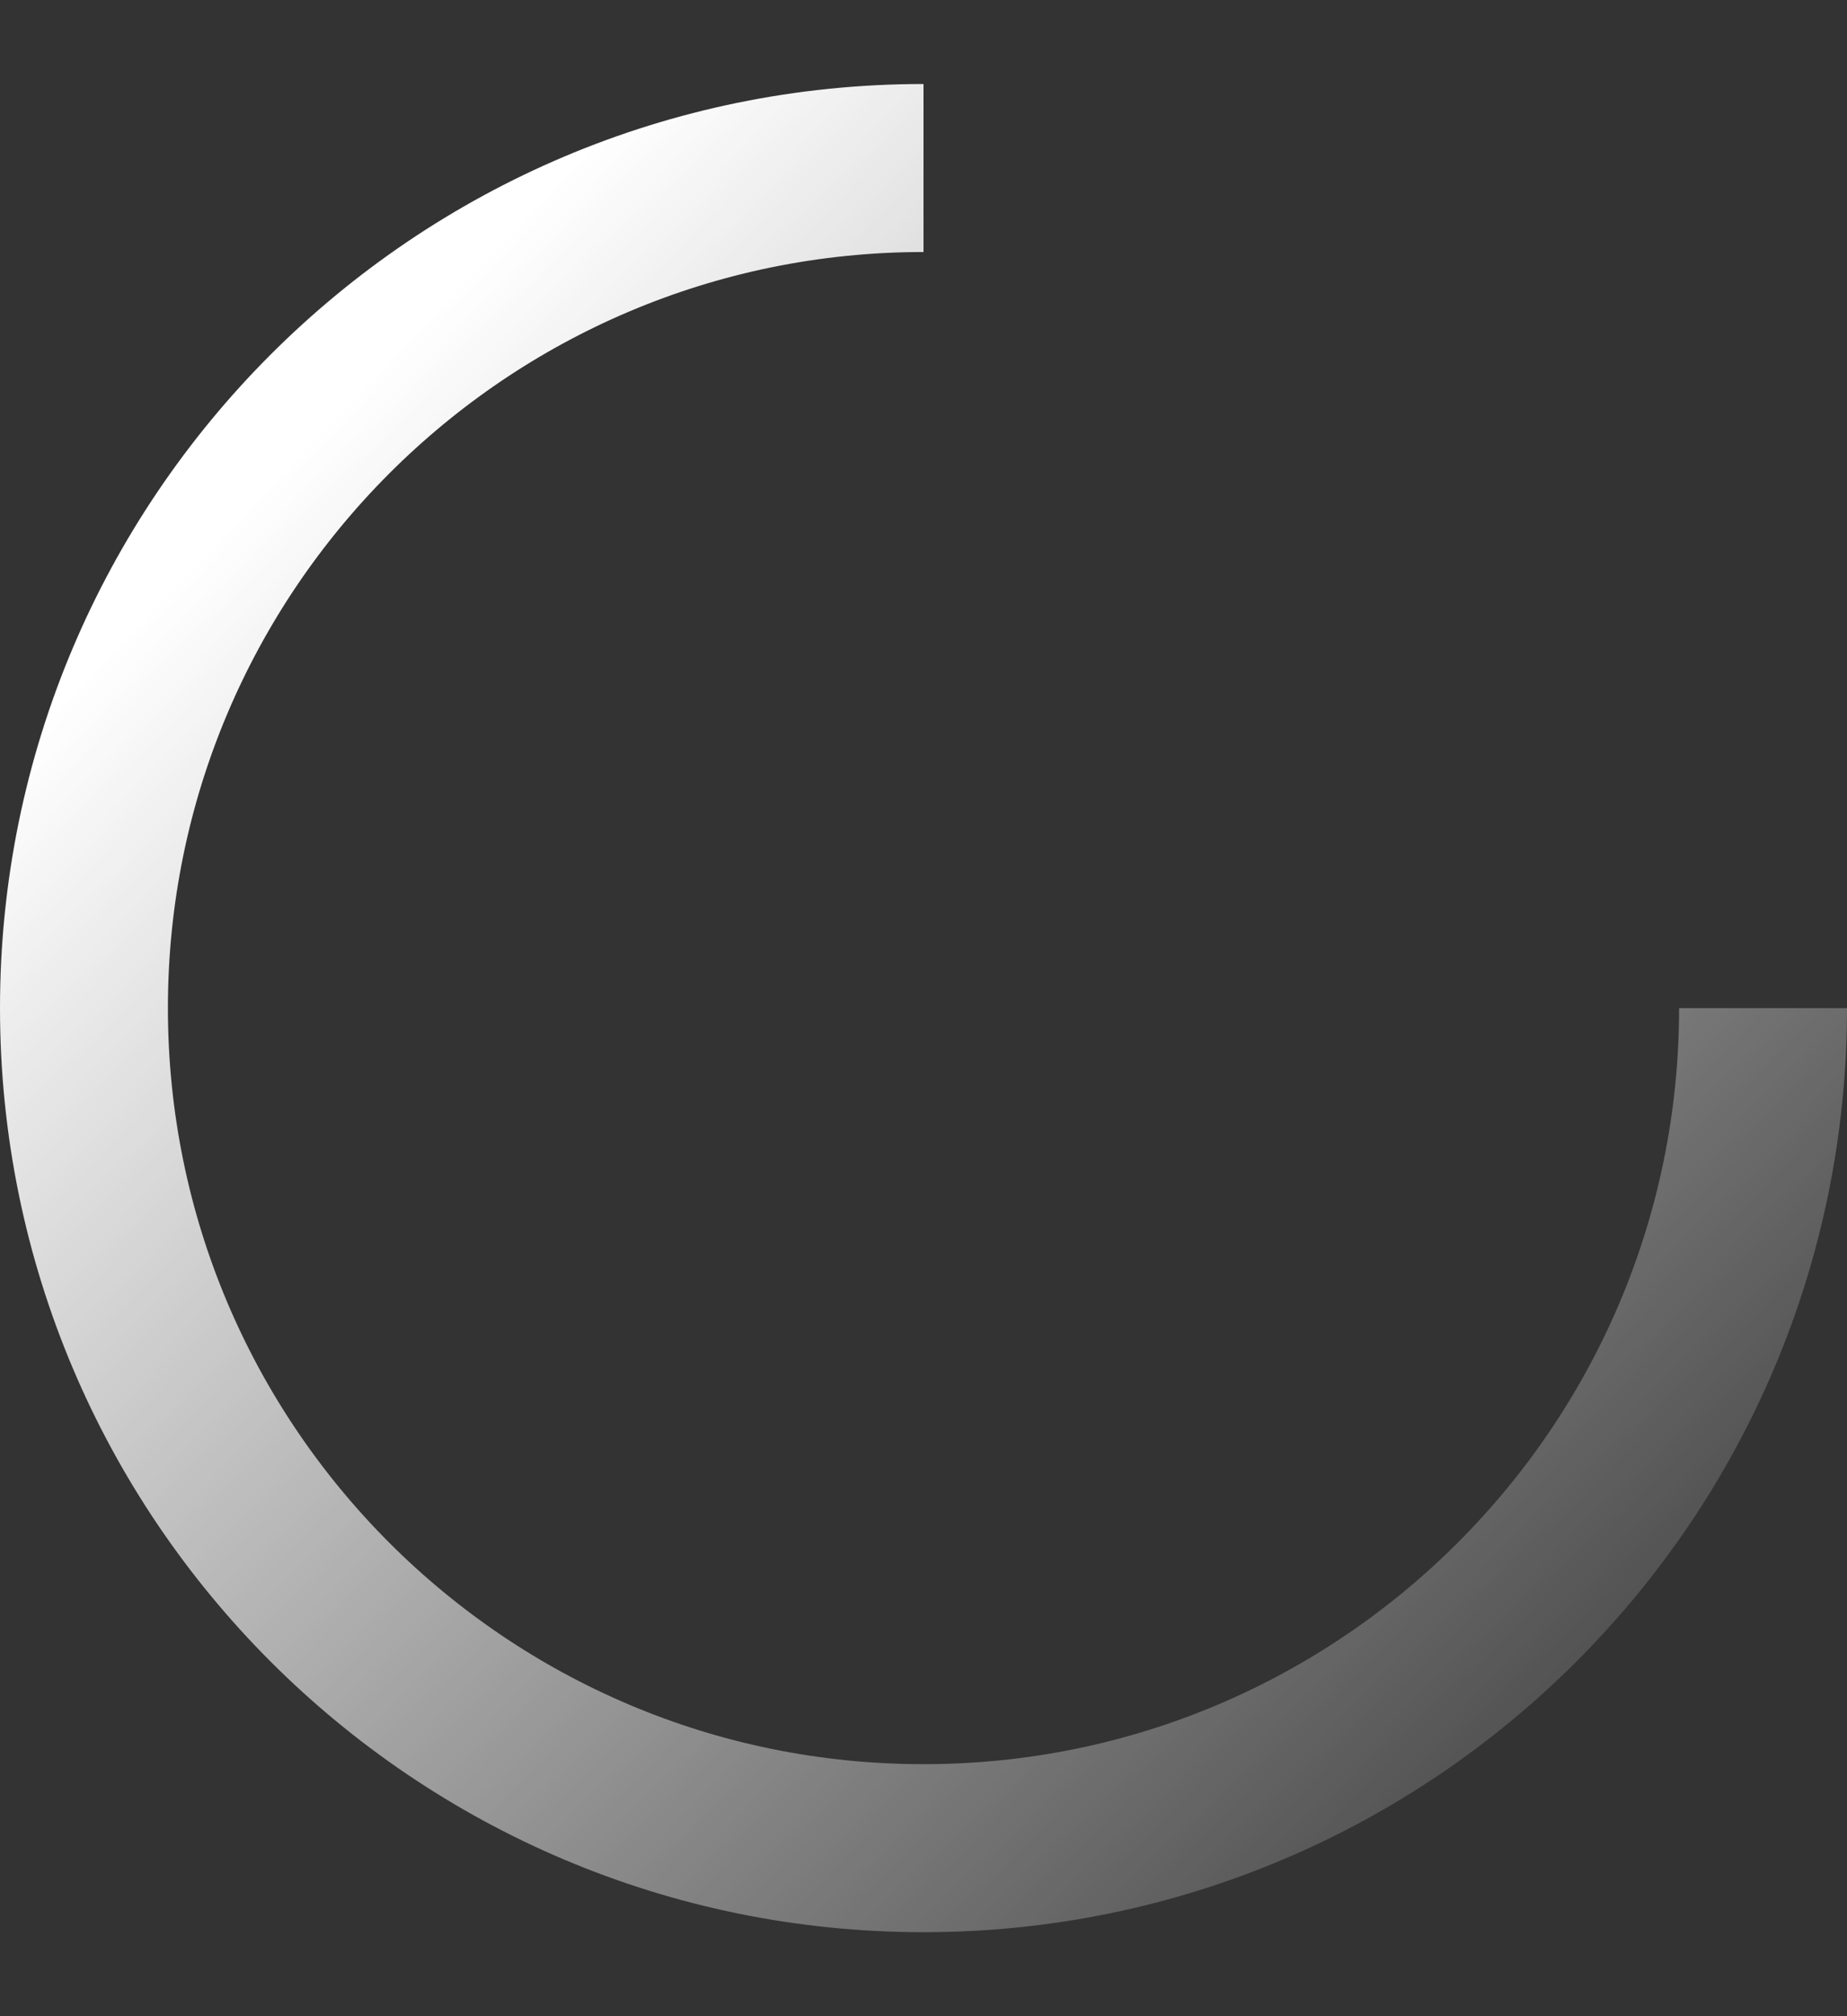 <svg width="11" height="12" viewBox="0 0 11 12" fill="none" xmlns="http://www.w3.org/2000/svg">
<rect x="0" y="0" width="11" height="12" fill="#333333" stroke="none"/>
<path d="M10.5 6C10.5 8.761 8.261 11 5.5 11C2.739 11 0.5 8.761 0.5 6C0.5 3.239 2.739 1 5.5 1" stroke="url(#paint0_linear_11803_260453)"/>
<defs>
<linearGradient id="paint0_linear_11803_260453" x1="10.5" y1="11.556" x2="1.5" y2="3" gradientUnits="userSpaceOnUse">
<stop stop-color="white" stop-opacity="0"/>
<stop offset="1" stop-color="white"/>
</linearGradient>
</defs>
</svg>
